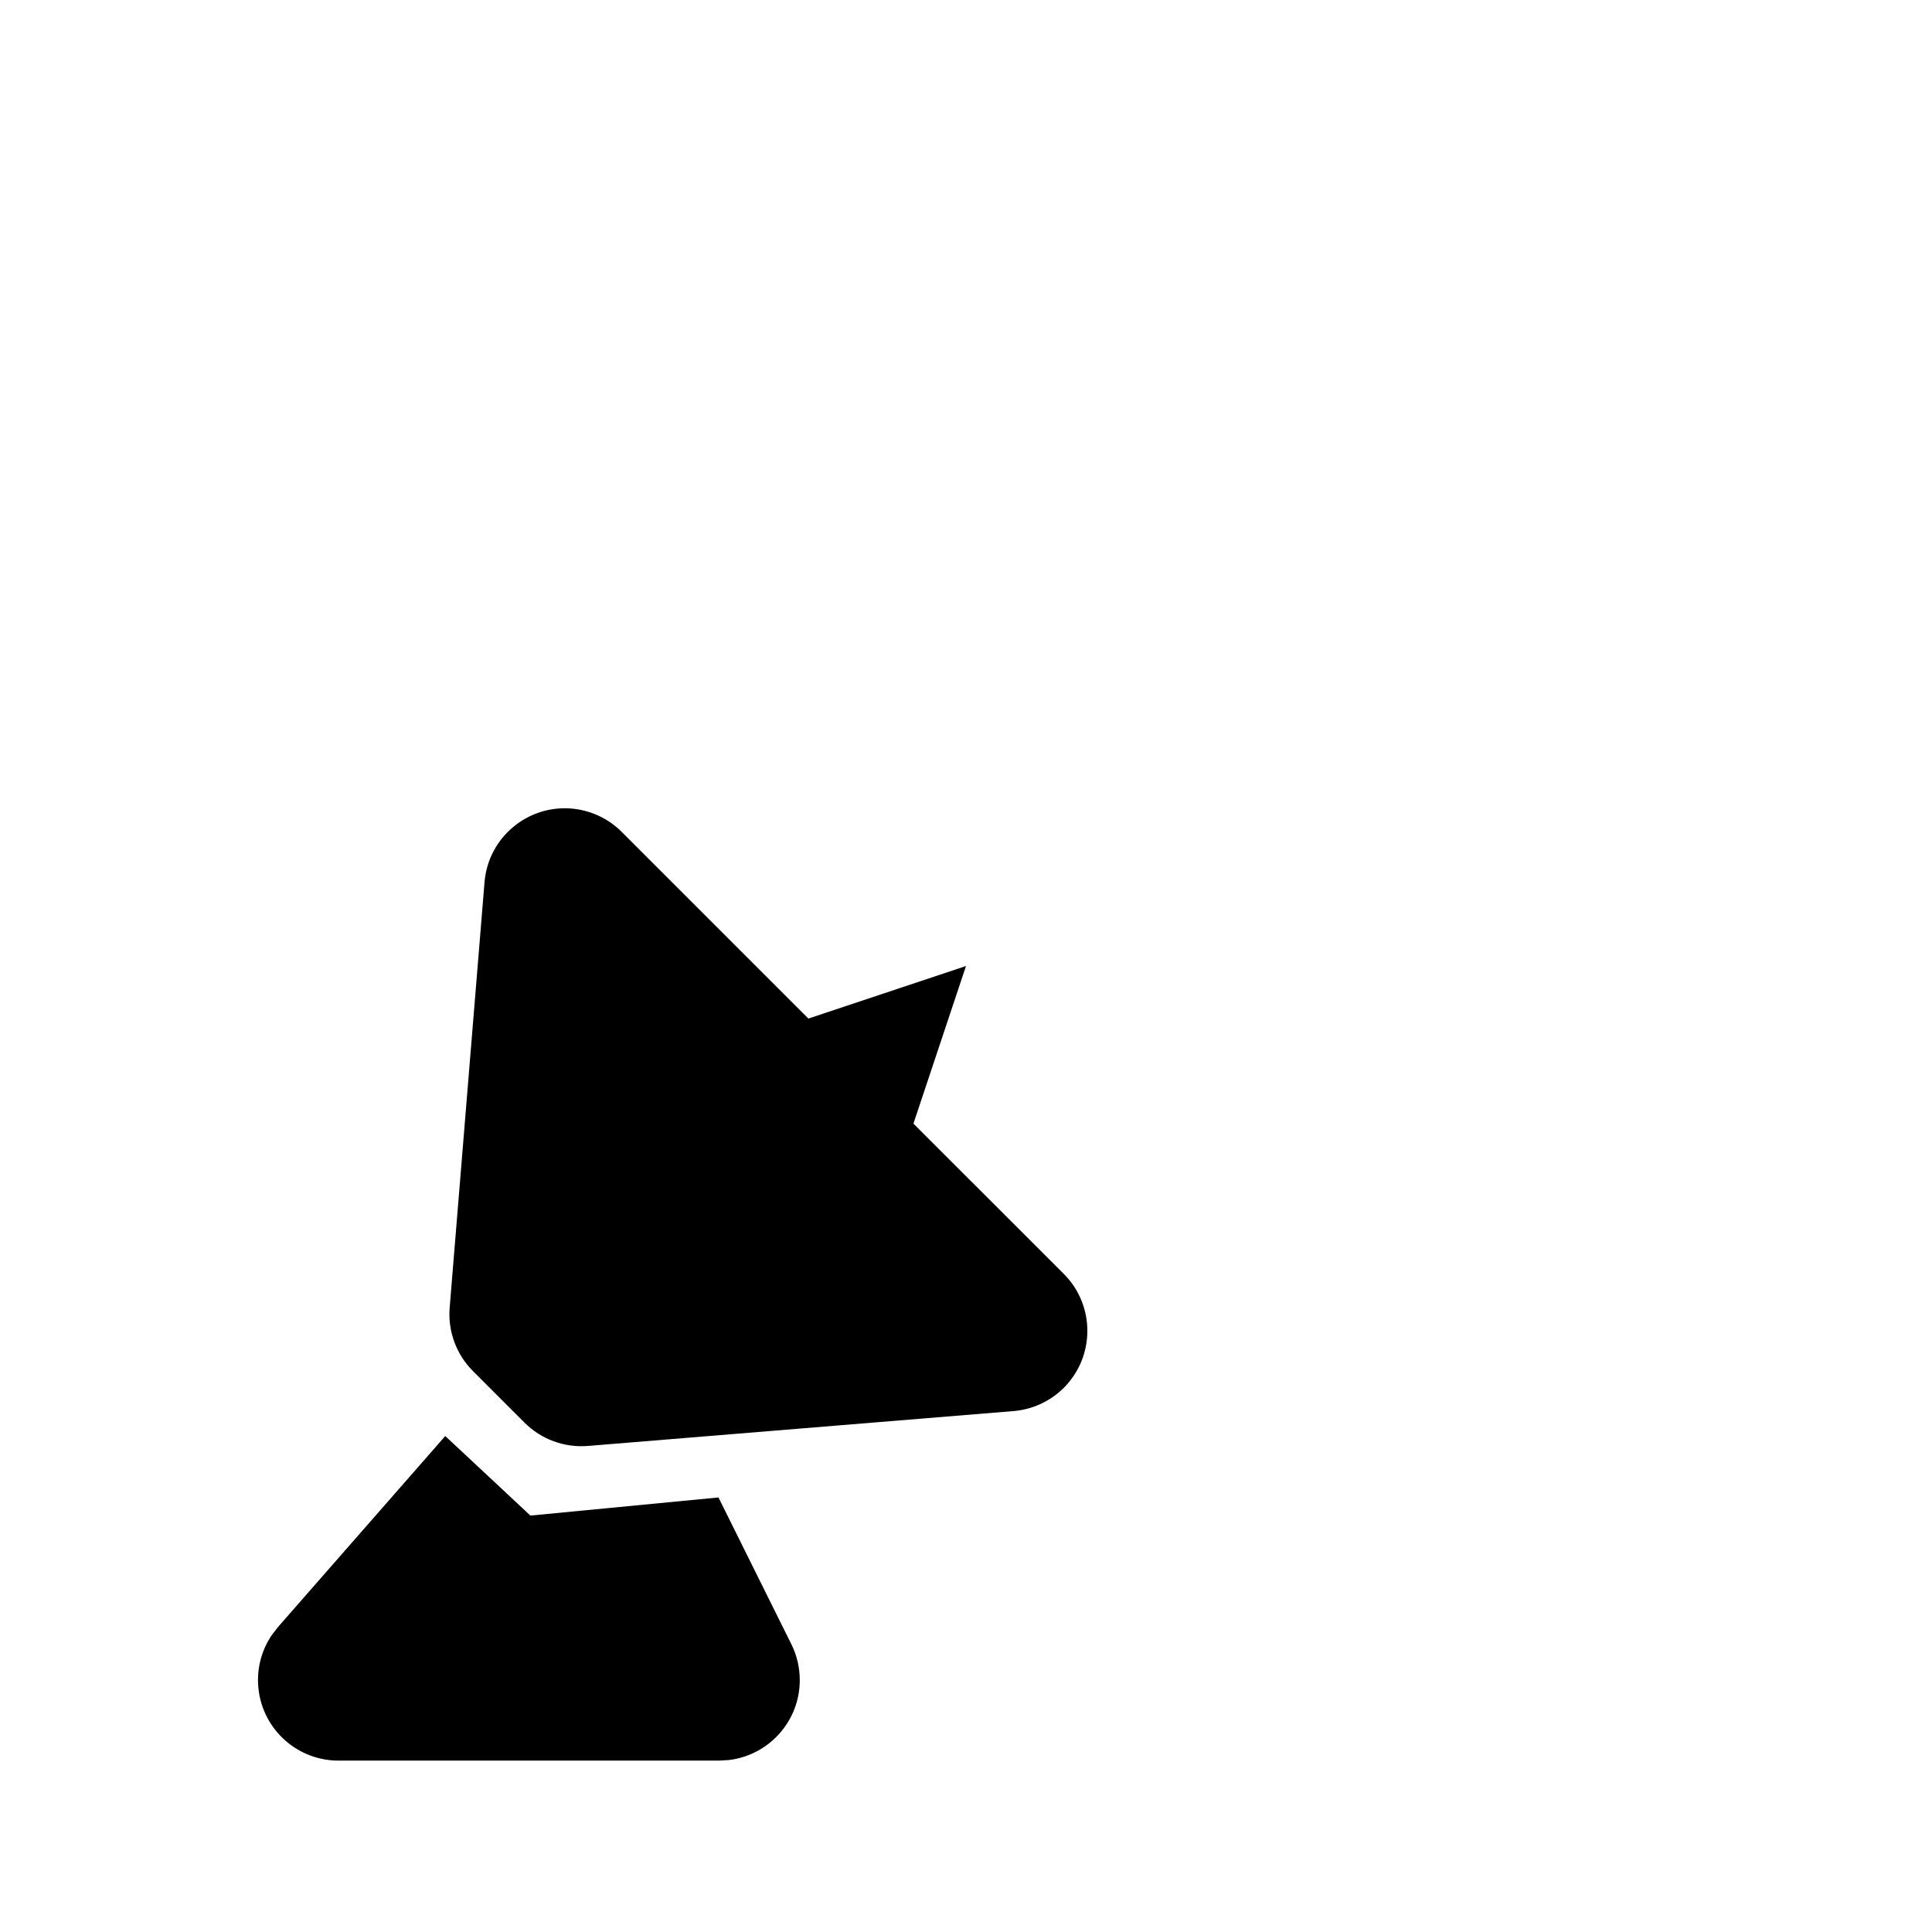 <svg width="24" height="24" viewBox="0 0 24 24" fill="none" xmlns="http://www.w3.org/2000/svg">
<path fill-rule="evenodd" clip-rule="evenodd" d="M5.531 17.839L6.589 18.827L8.925 18.602L9.831 20.426C9.9 20.564 9.935 20.717 9.935 20.871C9.935 21.384 9.549 21.806 9.052 21.864L8.935 21.871H4.205C3.963 21.871 3.728 21.783 3.546 21.623C3.163 21.287 3.097 20.723 3.376 20.312L3.453 20.212L5.531 17.839ZM7.098 10.044C7.334 10.064 7.555 10.166 7.723 10.334L10.042 12.653L12 12L11.347 13.958L13.215 15.825C13.605 16.216 13.605 16.849 13.215 17.24C13.047 17.407 12.825 17.51 12.589 17.529L7.304 17.962C7.012 17.986 6.723 17.88 6.516 17.673L5.876 17.033C5.668 16.825 5.562 16.537 5.586 16.244L6.019 10.959C6.064 10.409 6.547 9.999 7.098 10.044Z" fill="black"/>
</svg>
